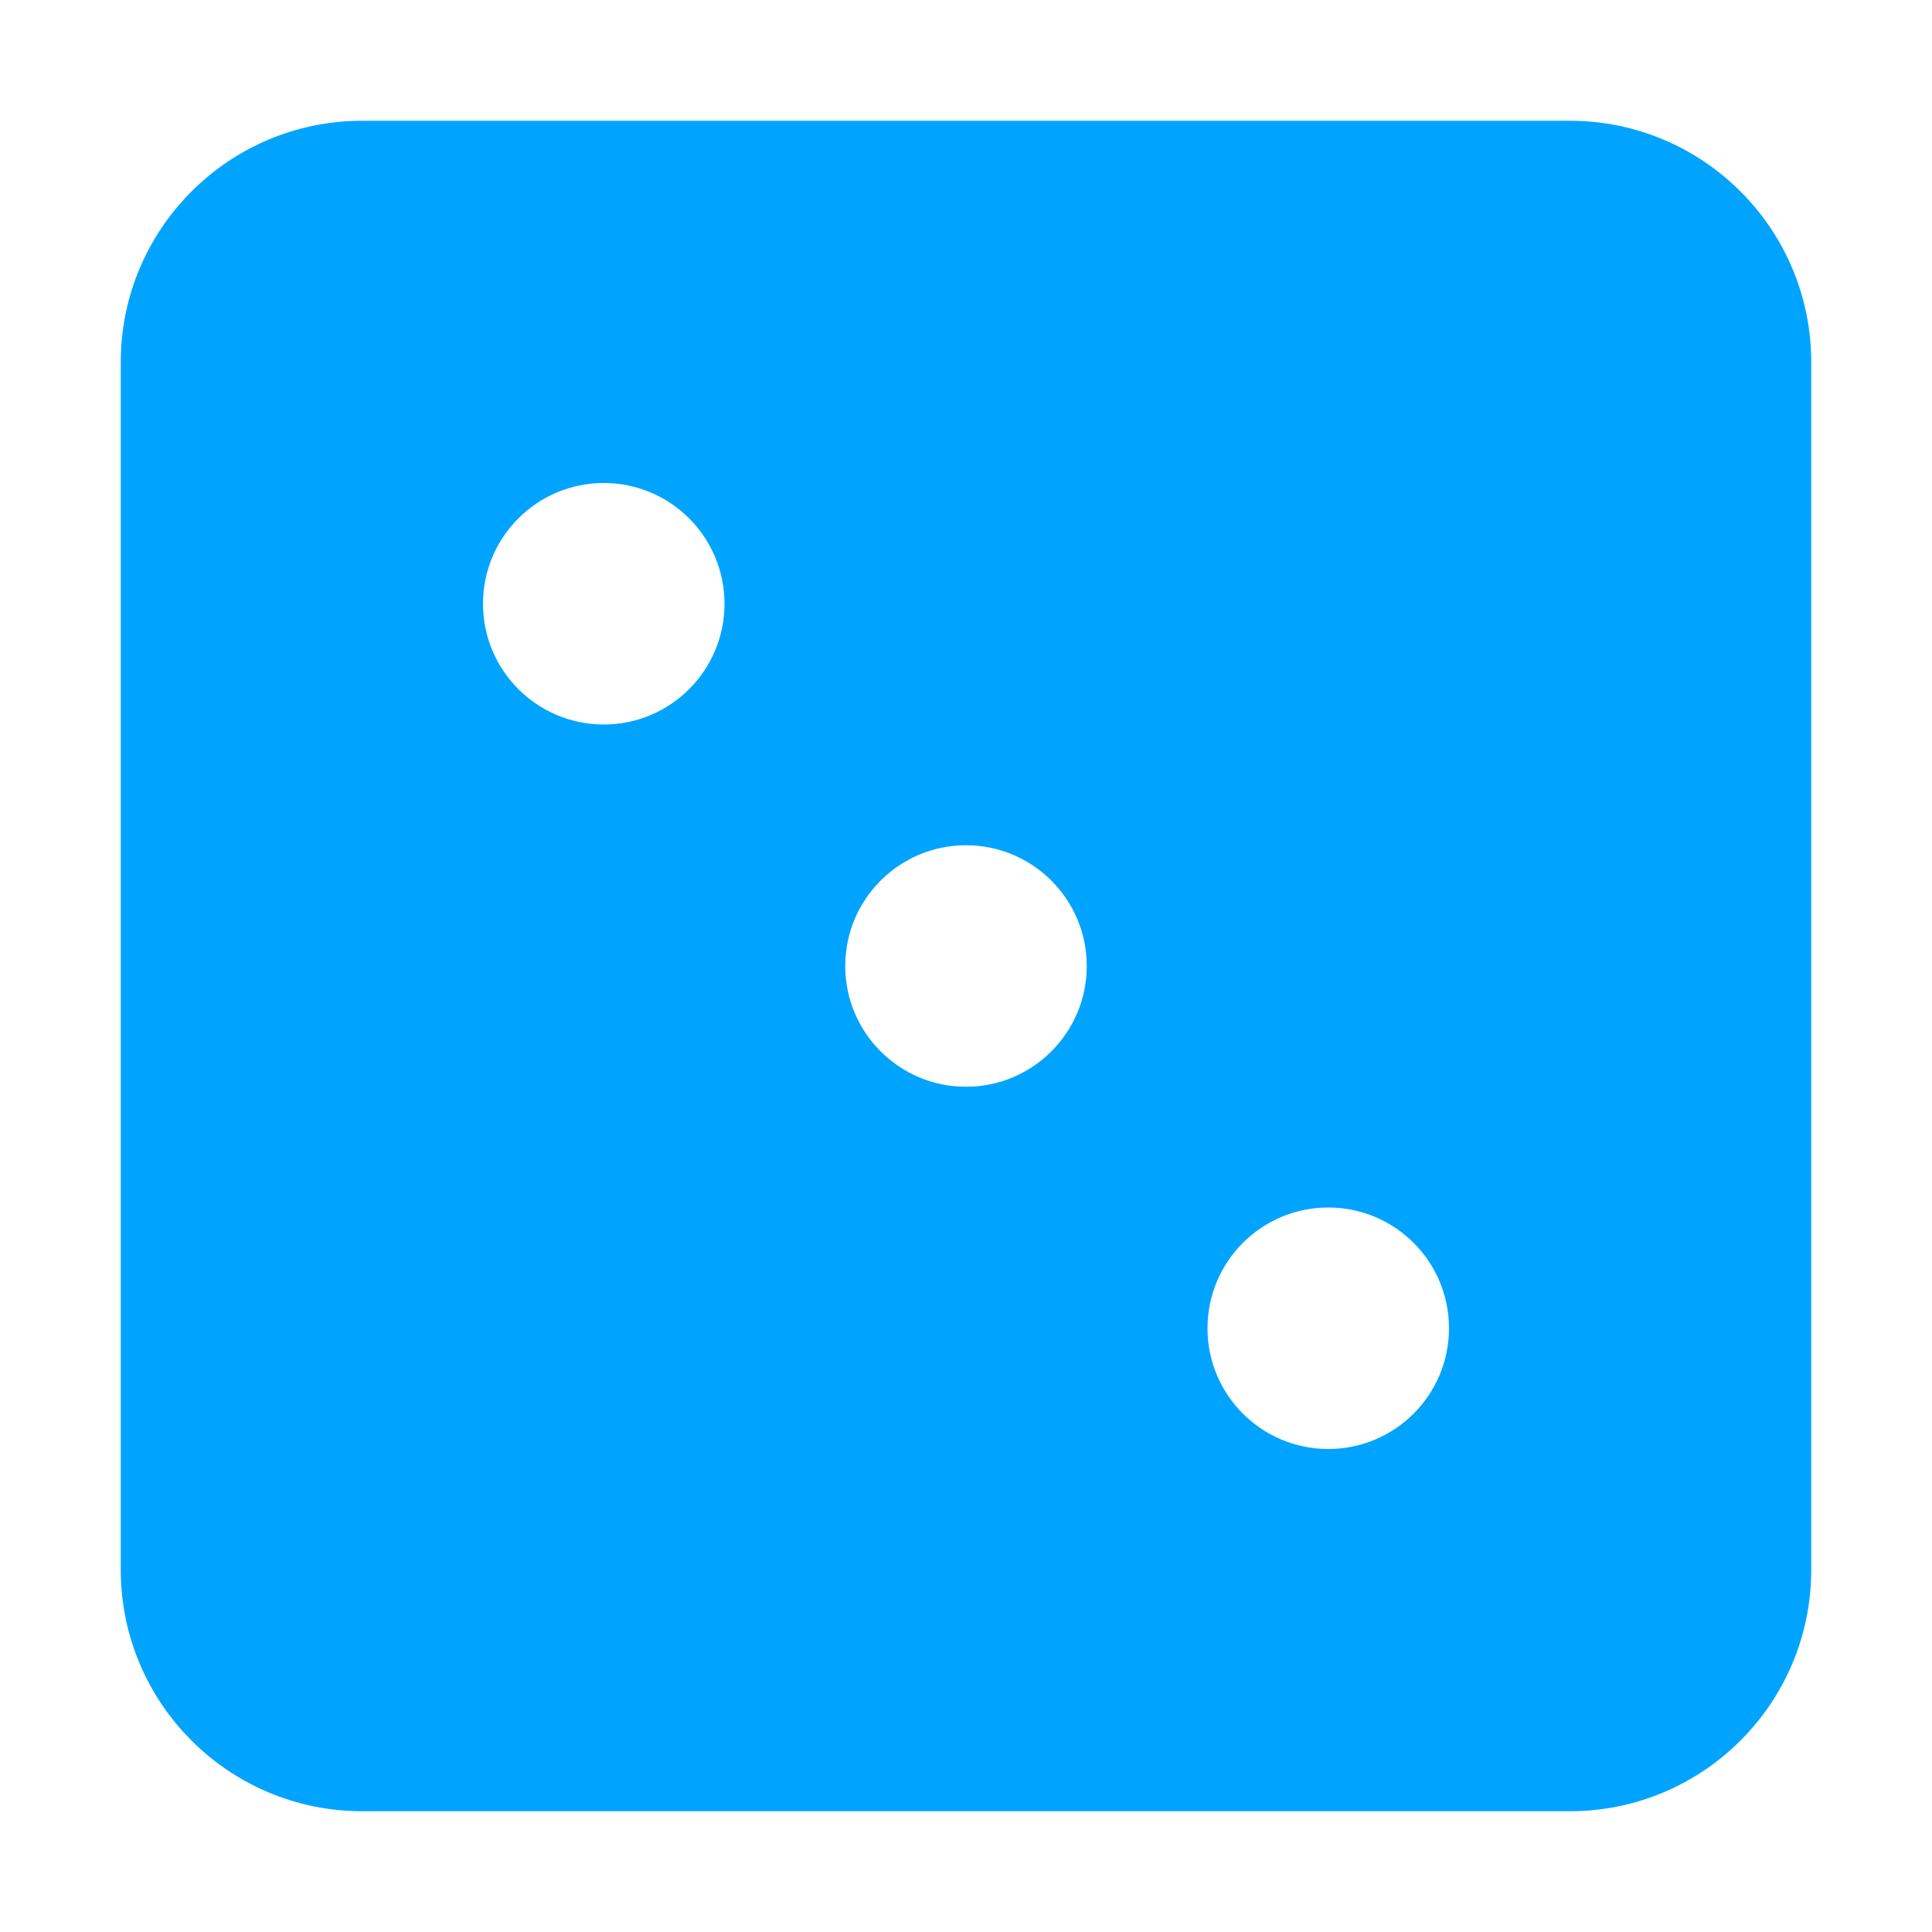 <?xml version="1.0" encoding="utf-8"?>
<!-- Generator: Adobe Illustrator 16.0.4, SVG Export Plug-In . SVG Version: 6.00 Build 0)  -->
<!DOCTYPE svg PUBLIC "-//W3C//DTD SVG 1.1//EN" "http://www.w3.org/Graphics/SVG/1.1/DTD/svg11.dtd">
<svg version="1.1" id="レイヤー_1" xmlns="http://www.w3.org/2000/svg" xmlns:xlink="http://www.w3.org/1999/xlink" x="0px"
	 y="0px" width="100px" height="100px" viewBox="0 0 100 100" enable-background="new 0 0 100 100" xml:space="preserve">
<path fill="#00A4FF" d="M81.25,6.25h-62.5c-6.904,0-12.5,5.596-12.5,12.5v62.5c0,6.904,5.596,12.5,12.5,12.5h62.5
	c6.904,0,12.5-5.596,12.5-12.5v-62.5C93.75,11.846,88.154,6.25,81.25,6.25z M31.25,37.5c-3.451,0-6.25-2.799-6.25-6.25
	S27.799,25,31.25,25s6.25,2.799,6.25,6.25S34.701,37.5,31.25,37.5z M50,56.25c-3.451,0-6.25-2.799-6.25-6.25s2.799-6.25,6.25-6.25
	s6.25,2.799,6.25,6.25S53.451,56.25,50,56.25z M68.75,75c-3.451,0-6.25-2.799-6.25-6.25s2.799-6.25,6.25-6.25S75,65.299,75,68.75
	S72.201,75,68.75,75z"/>
</svg>
